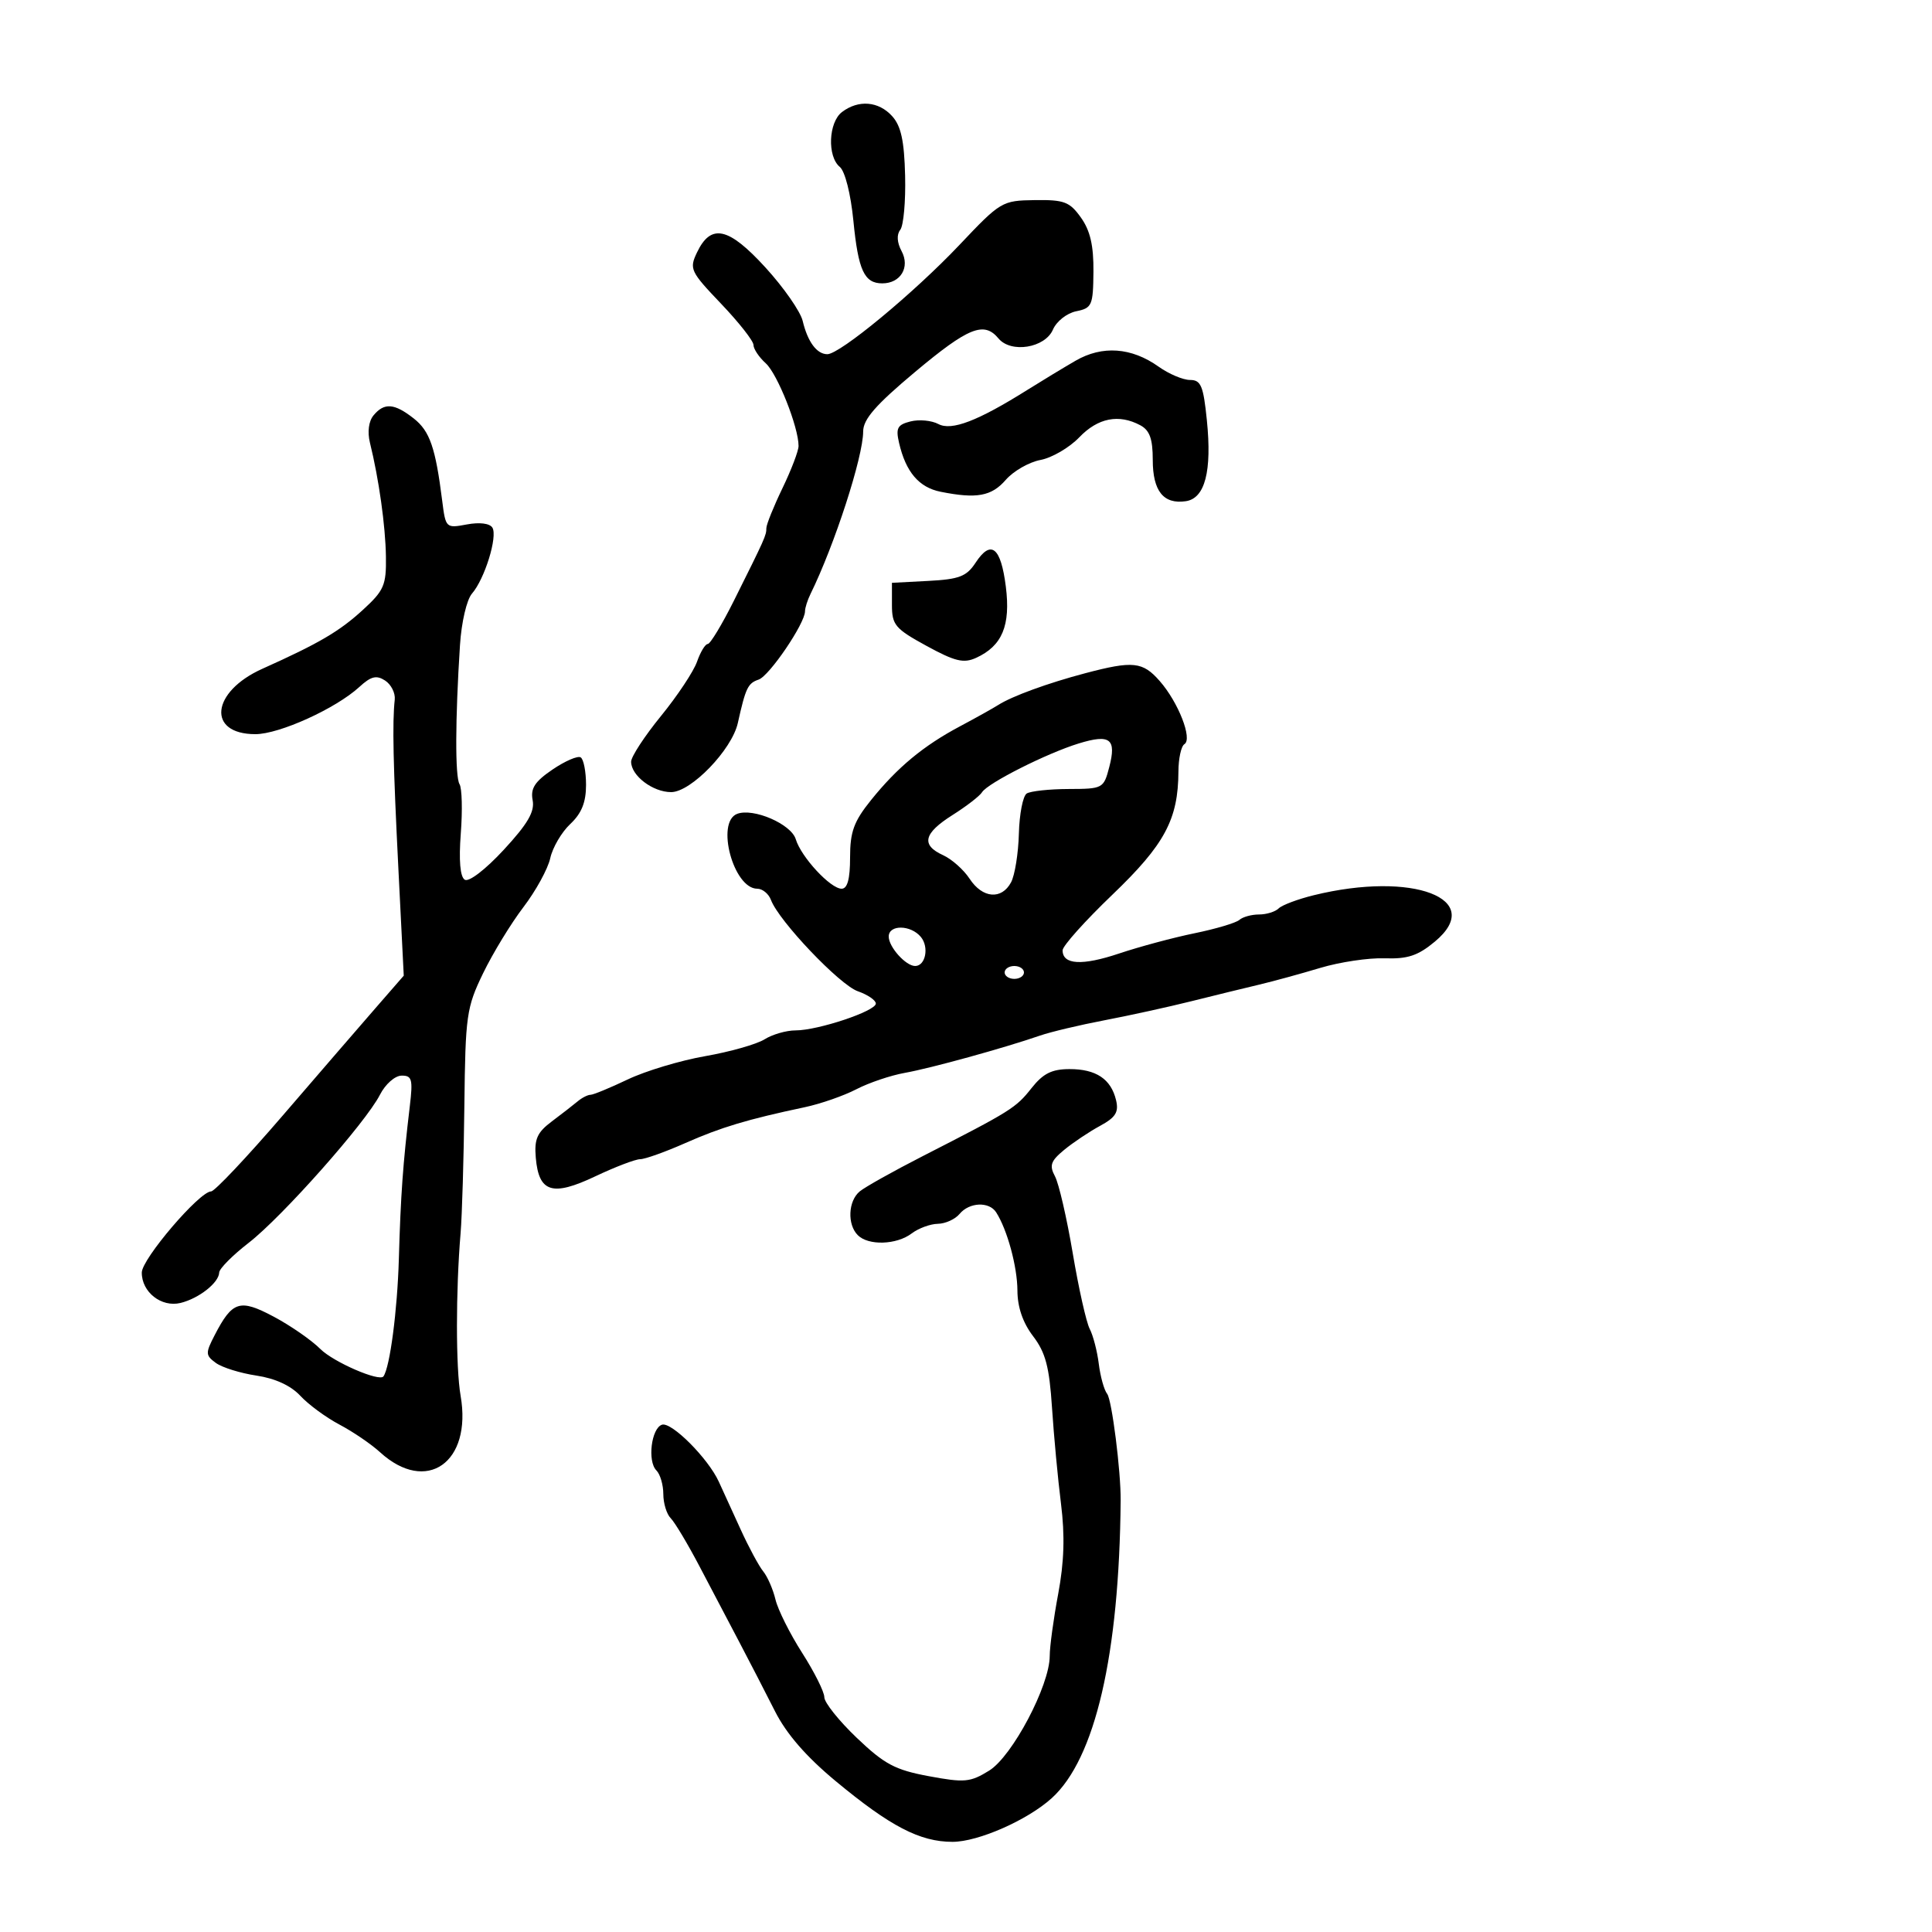 <svg xmlns="http://www.w3.org/2000/svg" width="300" height="300" viewBox="0 0 300 300" version="1.1">
  <defs/>
  <path d="M168.5,104.542 C175.942,102.576 177.435,102.732 180.085,105.756 C182.98,109.06 185.204,114.756 183.912,115.555 C183.41,115.865 182.993,117.779 182.985,119.809 C182.954,127.224 180.854,131.142 172.74,138.919 C168.483,142.999 165,146.889 165,147.562 C165,149.815 168.034,149.985 173.791,148.054 C176.931,147.002 182.2,145.587 185.5,144.912 C188.8,144.236 191.927,143.305 192.45,142.842 C192.972,142.379 194.345,142 195.5,142 C196.655,142 198.028,141.576 198.55,141.057 C199.072,140.539 201.525,139.617 204,139.01 C219.4,135.228 230.771,139.582 222.807,146.211 C220.173,148.404 218.584,148.931 215,148.804 C212.525,148.716 208.025,149.389 205,150.298 C201.975,151.208 197.7,152.378 195.5,152.899 C193.3,153.419 188.575,154.576 185,155.468 C181.425,156.361 175.35,157.693 171.5,158.428 C167.65,159.163 163.15,160.232 161.5,160.803 C155.896,162.741 144.515,165.88 140.5,166.594 C138.3,166.986 134.908,168.133 132.962,169.144 C131.015,170.154 127.415,171.407 124.962,171.927 C116.038,173.818 111.96,175.043 106.41,177.497 C103.298,178.874 100.144,180 99.403,180 C98.661,180 95.515,181.202 92.412,182.672 C85.756,185.823 83.66,185.161 83.196,179.763 C82.948,176.869 83.401,175.848 85.696,174.126 C87.238,172.968 89.044,171.567 89.708,171.011 C90.372,170.455 91.266,170 91.693,170 C92.121,170 94.728,168.925 97.486,167.611 C100.244,166.297 105.65,164.671 109.5,163.999 C113.35,163.326 117.497,162.151 118.715,161.388 C119.933,160.625 122.098,160 123.527,160 C127.027,160 136,157.002 136,155.833 C136,155.318 134.739,154.456 133.197,153.919 C130.379,152.936 120.94,143.015 119.718,139.75 C119.358,138.787 118.399,138 117.588,138 C113.893,138 111.11,127.663 114.459,126.377 C116.97,125.414 122.854,127.956 123.565,130.312 C124.4,133.083 128.956,138 130.687,138 C131.591,138 132,136.486 132,133.141 C132,129.154 132.583,127.556 135.25,124.242 C139.344,119.154 143.384,115.803 149.07,112.78 C151.524,111.475 154.2,109.981 155.016,109.462 C157.151,108.101 162.728,106.066 168.5,104.542 Z M58.005,64.494 C59.668,62.49 61.237,62.612 64.249,64.981 C66.743,66.943 67.625,69.498 68.667,77.776 C69.198,81.993 69.251,82.044 72.488,81.436 C74.462,81.066 76.044,81.263 76.457,81.93 C77.305,83.302 75.262,89.91 73.291,92.17 C72.471,93.111 71.656,96.606 71.426,100.17 C70.684,111.692 70.655,120.634 71.357,121.769 C71.738,122.385 71.826,125.82 71.553,129.403 C71.231,133.626 71.448,136.159 72.172,136.606 C72.81,137.001 75.403,135.008 78.224,131.956 C81.952,127.922 83.049,126.038 82.709,124.256 C82.358,122.42 83.042,121.364 85.796,119.493 C87.742,118.17 89.709,117.32 90.167,117.603 C90.625,117.886 91,119.813 91,121.885 C91,124.588 90.309,126.301 88.552,127.951 C87.205,129.216 85.806,131.605 85.443,133.26 C85.08,134.914 83.201,138.339 81.268,140.871 C79.336,143.403 76.522,148.02 75.015,151.13 C72.438,156.449 72.266,157.668 72.108,171.643 C72.015,179.814 71.75,188.75 71.519,191.5 C70.767,200.424 70.769,212.4 71.522,216.731 C73.328,227.112 66.217,232.087 59,225.49 C57.625,224.233 54.796,222.307 52.713,221.209 C50.631,220.111 47.898,218.103 46.641,216.747 C45.169,215.159 42.738,214.038 39.813,213.599 C37.314,213.224 34.481,212.341 33.518,211.636 C31.904,210.456 31.888,210.118 33.317,207.355 C36.084,202.002 37.223,201.643 42.511,204.455 C45.114,205.839 48.37,208.097 49.746,209.473 C51.772,211.5 58.926,214.603 59.544,213.723 C60.55,212.29 61.701,203.508 61.933,195.5 C62.221,185.535 62.563,180.766 63.636,171.75 C64.132,167.586 63.973,167.003 62.351,167.023 C61.323,167.035 59.833,168.354 59,169.989 C56.79,174.326 43.813,188.962 38.597,193 C36.11,194.925 34.059,196.993 34.038,197.595 C33.983,199.184 30.886,201.623 28.037,202.321 C25.067,203.048 21.992,200.634 22.018,197.595 C22.035,195.47 30.985,185 32.784,185 C33.323,185 38.315,179.713 43.876,173.25 C49.438,166.787 55.947,159.25 58.342,156.5 L62.695,151.5 L61.866,135 C61.043,118.624 60.904,112.216 61.296,108.638 C61.408,107.615 60.733,106.28 59.795,105.672 C58.449,104.8 57.606,105.011 55.795,106.673 C52.151,110.018 43.379,114 39.656,114 C32.089,114 32.783,107.42 40.726,103.855 C49.546,99.895 52.692,98.052 56.355,94.696 C59.635,91.692 59.993,90.864 59.927,86.429 C59.856,81.651 58.838,74.398 57.444,68.744 C57.03,67.064 57.249,65.405 58.005,64.494 Z M160.16,168.981 C161.965,166.696 163.314,166.016 166.059,166.009 C170.194,165.999 172.518,167.547 173.302,170.837 C173.745,172.7 173.236,173.512 170.792,174.837 C169.106,175.752 166.603,177.429 165.229,178.564 C163.152,180.281 162.914,180.97 163.817,182.659 C164.415,183.775 165.655,189.147 166.574,194.595 C167.492,200.043 168.678,205.332 169.209,206.348 C169.741,207.364 170.375,209.811 170.62,211.785 C170.865,213.759 171.449,215.852 171.918,216.437 C172.65,217.349 174.055,228.453 174.015,233 C173.802,256.971 170.064,273.107 163.307,279.222 C159.538,282.633 151.888,286 147.907,286 C142.845,286 138.235,283.602 129.736,276.548 C125.171,272.758 122.116,269.238 120.337,265.717 C118.887,262.848 116.4,258.025 114.809,255 C113.218,251.975 110.427,246.664 108.606,243.197 C106.785,239.731 104.779,236.379 104.147,235.747 C103.516,235.116 103,233.43 103,232 C103,230.57 102.515,228.915 101.922,228.322 C100.508,226.908 101.137,221.774 102.791,221.23 C104.266,220.746 109.95,226.441 111.614,230.07 C112.227,231.406 113.754,234.75 115.009,237.5 C116.263,240.25 117.839,243.175 118.51,244 C119.182,244.825 120.04,246.795 120.417,248.378 C120.794,249.961 122.654,253.682 124.551,256.647 C126.448,259.613 128,262.715 128,263.542 C128,264.369 130.269,267.209 133.042,269.854 C137.34,273.954 138.988,274.831 144.219,275.803 C149.781,276.838 150.657,276.757 153.598,274.939 C157.187,272.721 162.999,261.718 163.001,257.138 C163.002,255.687 163.593,251.35 164.316,247.5 C165.243,242.556 165.371,238.444 164.751,233.5 C164.267,229.65 163.639,222.934 163.354,218.576 C162.941,212.241 162.352,210.017 160.418,207.482 C158.825,205.393 157.995,202.978 157.985,200.406 C157.971,196.688 156.411,190.947 154.683,188.25 C153.588,186.541 150.513,186.677 149,188.5 C148.315,189.325 146.798,190.014 145.628,190.032 C144.457,190.049 142.626,190.724 141.559,191.532 C139.212,193.307 134.847,193.447 133.2,191.8 C131.539,190.139 131.697,186.496 133.495,185.004 C134.317,184.322 138.705,181.864 143.245,179.542 C156.999,172.509 157.737,172.049 160.16,168.981 Z M149,38.012 C155.369,31.281 155.604,31.142 160.682,31.072 C165.252,31.008 166.098,31.329 167.852,33.792 C169.289,35.81 169.826,38.138 169.789,42.193 C169.742,47.426 169.563,47.838 167.119,48.332 C165.664,48.627 164.055,49.893 163.5,51.181 C162.269,54.035 156.984,54.891 155.042,52.551 C152.799,49.849 150.373,50.823 142.098,57.75 C135.97,62.88 134.034,65.1 134.032,67 C134.027,70.946 129.599,84.609 125.853,92.236 C125.384,93.191 125,94.401 125,94.925 C125,96.808 119.463,104.963 117.801,105.526 C116.126,106.094 115.787,106.801 114.568,112.275 C113.643,116.423 107.293,123 104.212,123 C101.363,123 98,120.444 98,118.278 C98,117.501 100.086,114.308 102.635,111.183 C105.184,108.057 107.703,104.263 108.233,102.75 C108.762,101.237 109.512,100 109.9,100 C110.287,100 112.12,96.963 113.974,93.25 C118.803,83.575 119,83.135 119,82.009 C119,81.449 120.125,78.658 121.5,75.808 C122.875,72.958 124,70.007 124,69.251 C124,66.319 120.723,58.059 118.909,56.417 C117.859,55.467 117,54.183 117,53.564 C117,52.944 114.737,50.065 111.971,47.165 C107.195,42.157 107.007,41.757 108.231,39.196 C110.398,34.66 113.122,35.259 118.855,41.532 C121.687,44.63 124.29,48.365 124.64,49.832 C125.415,53.083 126.835,55 128.466,55 C130.424,55 141.941,45.472 149,38.012 Z M167,56.02 C171.157,53.609 175.69,53.931 179.914,56.939 C181.506,58.072 183.699,59 184.788,59 C186.481,59 186.859,59.902 187.401,65.25 C188.207,73.188 187.113,77.391 184.128,77.827 C180.665,78.332 179,76.249 179,71.413 C179,68.143 178.522,66.815 177.066,66.035 C173.726,64.248 170.481,64.889 167.589,67.907 C166.057,69.506 163.349,71.087 161.57,71.421 C159.792,71.754 157.364,73.146 156.175,74.514 C153.96,77.062 151.659,77.482 146.057,76.361 C142.691,75.688 140.653,73.292 139.606,68.772 C139.072,66.469 139.35,65.95 141.393,65.437 C142.725,65.103 144.666,65.286 145.708,65.844 C147.751,66.937 151.832,65.374 159.5,60.562 C161.7,59.181 165.075,57.137 167,56.02 Z M167.5,115.445 C162.535,116.971 153.367,121.598 152.487,123.022 C152.127,123.604 150.07,125.193 147.916,126.553 C143.404,129.401 142.978,131.213 146.447,132.794 C147.793,133.407 149.645,135.054 150.562,136.454 C152.559,139.502 155.525,139.757 156.997,137.006 C157.583,135.91 158.129,132.512 158.21,129.455 C158.29,126.399 158.838,123.591 159.428,123.215 C160.018,122.84 162.944,122.525 165.93,122.516 C171.256,122.5 171.377,122.435 172.244,119.114 C173.391,114.718 172.389,113.943 167.5,115.445 Z M130.75,17.392 C133.303,15.454 136.429,15.711 138.529,18.032 C139.912,19.56 140.413,21.857 140.546,27.282 C140.644,31.252 140.305,35.034 139.792,35.686 C139.207,36.432 139.284,37.662 140,39 C141.341,41.506 139.844,44 137,44 C134.201,44 133.27,41.983 132.514,34.292 C132.102,30.106 131.217,26.595 130.403,25.919 C128.43,24.282 128.645,18.99 130.75,17.392 Z M151.48,87.391 C153.879,83.73 155.407,84.929 156.184,91.082 C156.947,97.132 155.623,100.303 151.559,102.155 C149.632,103.033 148.287,102.707 143.862,100.289 C138.991,97.627 138.5,97.044 138.5,93.929 L138.5,90.5 L144.166,90.203 C148.941,89.952 150.091,89.51 151.48,87.391 Z M138,145.429 C138,147.047 140.651,150 142.103,150 C143.72,150 144.297,147.062 142.989,145.487 C141.416,143.591 138,143.551 138,145.429 Z M156,151 C156,151.55 156.675,152 157.5,152 C158.325,152 159,151.55 159,151 C159,150.45 158.325,150 157.5,150 C156.675,150 156,150.45 156,151 Z"/>
</svg>

